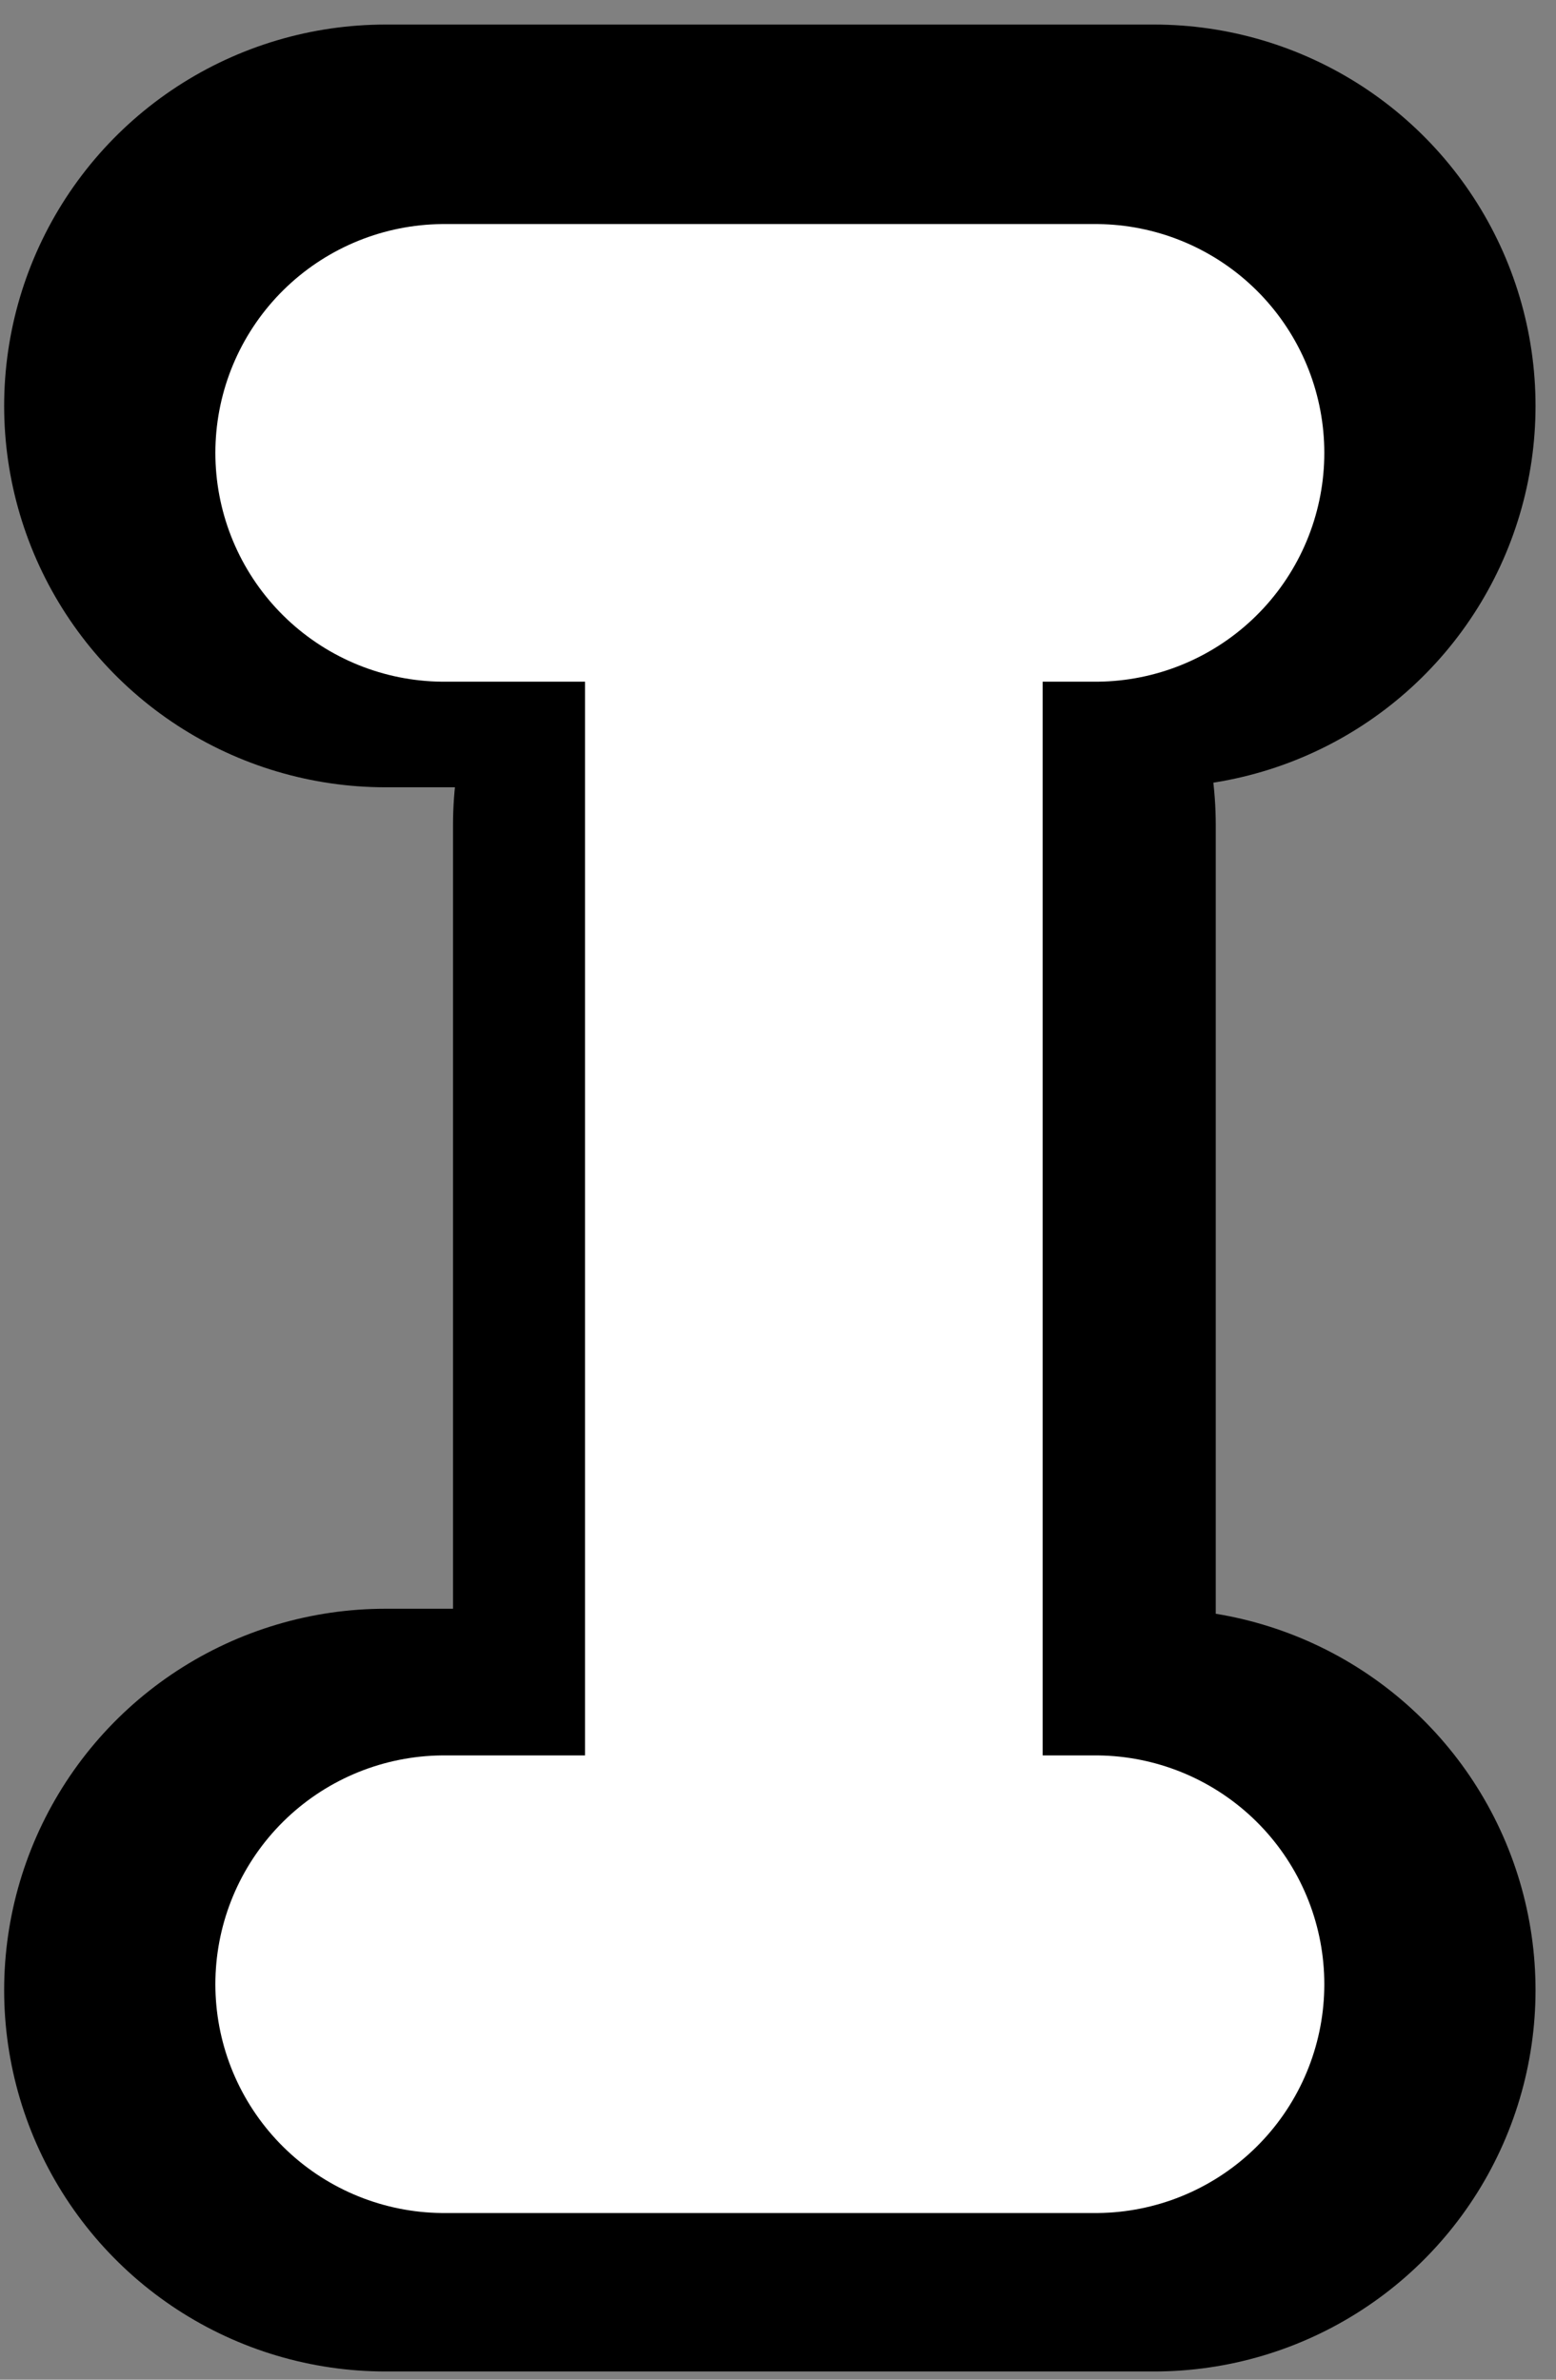 <svg viewBox="0 0 51 78" fill="none" xmlns="http://www.w3.org/2000/svg">
    <rect x="0" y="0" width="51" height="78" fill="#808080" stroke="none"/>
    <line x1="12.636" y1="13.305" x2="37.829" y2="13.305" stroke="black" stroke-width="25" stroke-linecap="round"/>
    <line x1="12.636" y1="65.23" x2="37.829" y2="65.23" stroke="black" stroke-width="25" stroke-linecap="round"/>
    <line x1="27.348" y1="27.055" x2="27.348" y2="57.441" stroke="black" stroke-width="25" stroke-linecap="round"/>
    <line x1="26.675" y1="19.459" x2="26.675" y2="59.845" stroke="white" stroke-width="15" stroke-linecap="round"/>
    <line x1="14.559" y1="14.844" x2="35.906" y2="14.844" stroke="white" stroke-width="15" stroke-linecap="round"/>
    <line x1="14.559" y1="65.037" x2="35.906" y2="65.037" stroke="white" stroke-width="15" stroke-linecap="round"/>
</svg>
